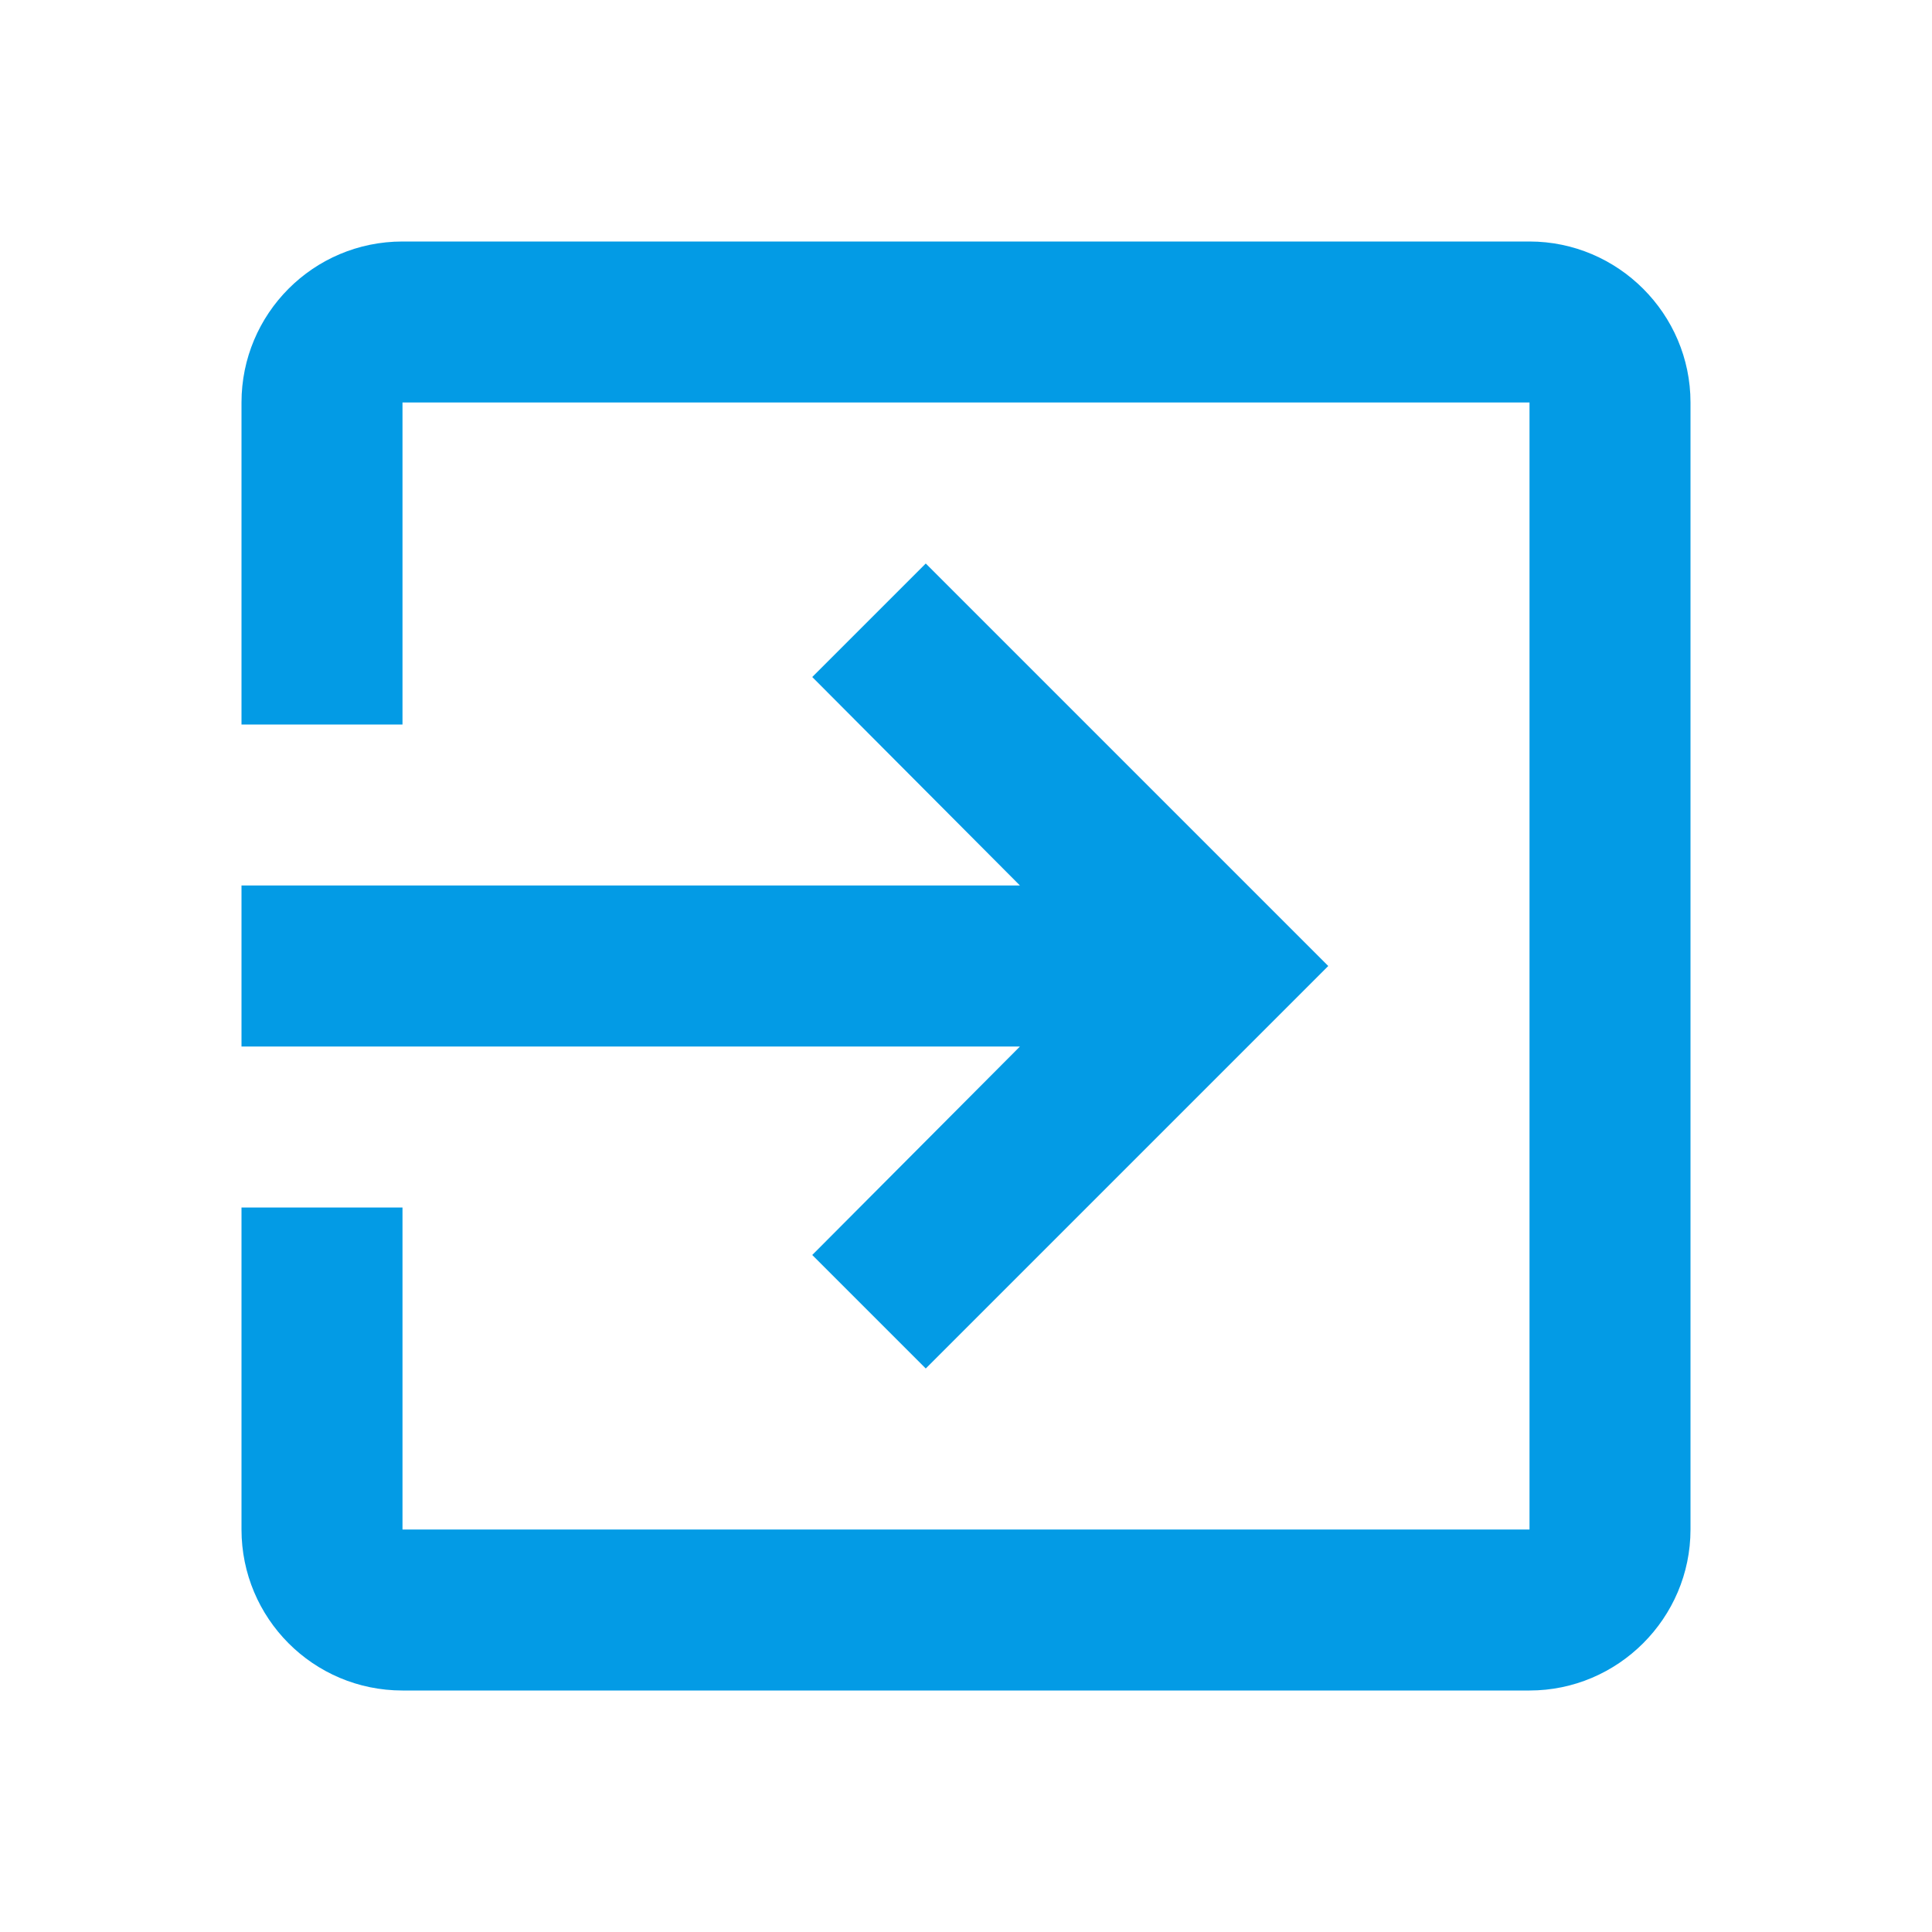 <svg version="1.1" xmlns="http://www.w3.org/2000/svg" xmlns:xlink="http://www.w3.org/1999/xlink" viewBox="0,0,1024,1024">
	<!-- Color names: teamapps-color-1 -->
	<desc>exit_to_app icon - Licensed under Apache License v2.0 (http://www.apache.org/licenses/LICENSE-2.0) - Created with Iconfu.com - Derivative work of Material icons (Copyright Google Inc.)</desc>
	<g fill="none" fill-rule="nonzero" style="mix-blend-mode: normal">
		<g color="#039be5" class="teamapps-color-1">
			<path d="M896,213.33v597.34c0,46.93 -38.4,85.33 -85.33,85.33h-597.34c-47.36,0 -85.33,-38.4 -85.33,-85.33v-170.67h85.33v170.67h597.34v-597.34h-597.34v170.67h-85.33v-170.67c0,-46.93 37.97,-85.33 85.33,-85.33h597.34c46.93,0 85.33,38.4 85.33,85.33zM540.59,554.67h-412.59v-85.34h412.59l-110.08,-110.5l60.16,-60.16l213.33,213.33l-213.33,213.33l-60.16,-60.16z" fill="currentColor"/>
		</g>
	</g>
</svg>